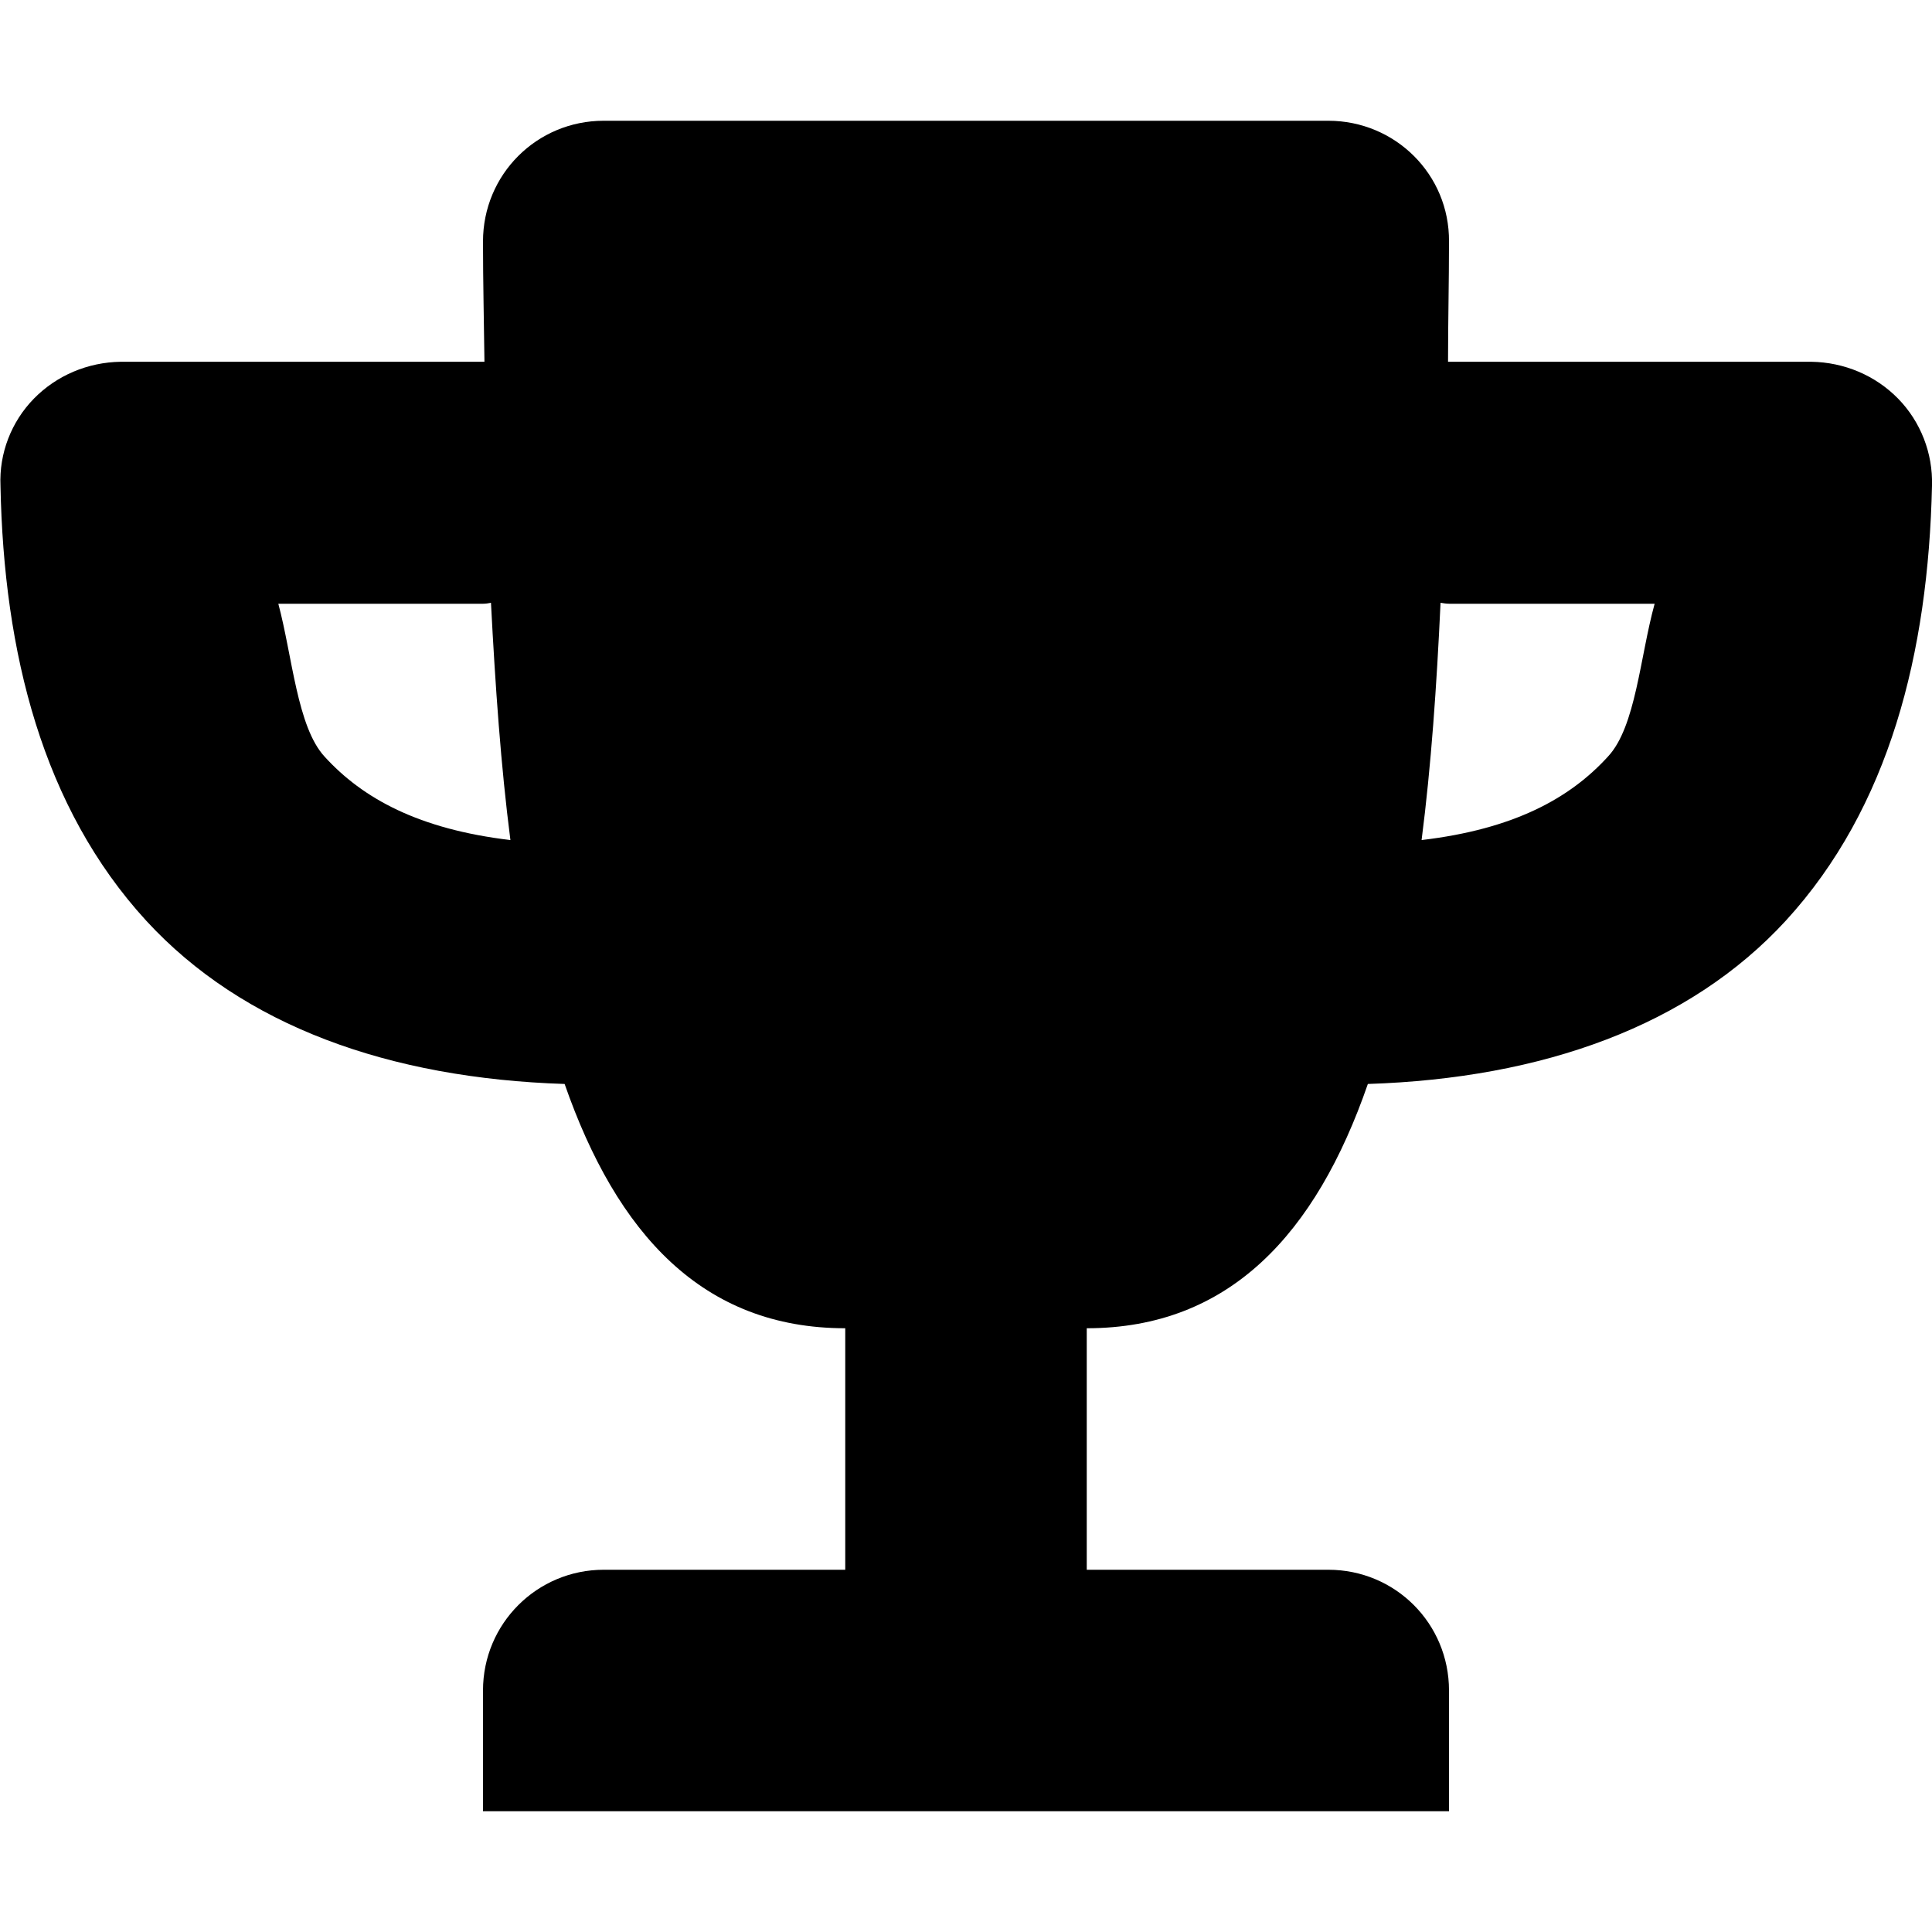 <?xml version="1.0" encoding="UTF-8"?>
<svg xmlns="http://www.w3.org/2000/svg" xmlns:xlink="http://www.w3.org/1999/xlink" width="16" height="16" viewBox="0 0 16 16" version="1.1">
<g id="surface1">
<path style=" stroke:none;fill-rule:nonzero;fill:rgb(0%,0%,0%);fill-opacity:1;" d="M 5 1 C 4.445 1 4 1.445 4 2 C 4 2.336 4.008 2.664 4.012 2.996 C 4.008 2.996 4.008 2.996 4.004 2.996 L 1 2.996 C 0.727 3 0.469 3.109 0.281 3.301 C 0.094 3.492 -0.008 3.754 0.004 4.023 C 0.031 5.406 0.352 6.688 1.211 7.625 C 2.012 8.496 3.223 8.93 4.676 8.977 C 5.109 10.219 5.82 11 7 11 L 7 13 L 5 13 C 4.449 13 4 13.445 4 14 L 4 15 L 12 15 L 12 14 C 12 13.445 11.555 13 11 13 L 9 13 L 9 11 C 10.18 11 10.898 10.219 11.328 8.977 C 12.781 8.93 13.992 8.492 14.789 7.625 C 15.648 6.688 15.969 5.406 16 4.023 C 16.008 3.754 15.906 3.492 15.719 3.301 C 15.531 3.109 15.273 3 15 2.996 L 12.008 2.996 C 12 2.996 11.996 2.996 11.992 2.996 C 11.992 2.664 12 2.336 12 2 C 12.004 1.445 11.555 1 11 1 Z M 4.066 4.992 C 4.102 5.684 4.148 6.344 4.227 6.957 C 3.469 6.867 3.004 6.613 2.688 6.266 C 2.461 6.02 2.422 5.438 2.305 5 L 4 5 C 4.023 5 4.047 4.996 4.066 4.992 Z M 11.93 4.992 C 11.953 4.996 11.98 5 12.004 5 L 13.703 5 C 13.582 5.438 13.547 6.02 13.316 6.266 C 13 6.613 12.535 6.867 11.773 6.957 C 11.852 6.344 11.898 5.68 11.93 4.992 Z M 11.93 4.992 "/>
</g>
</svg>
